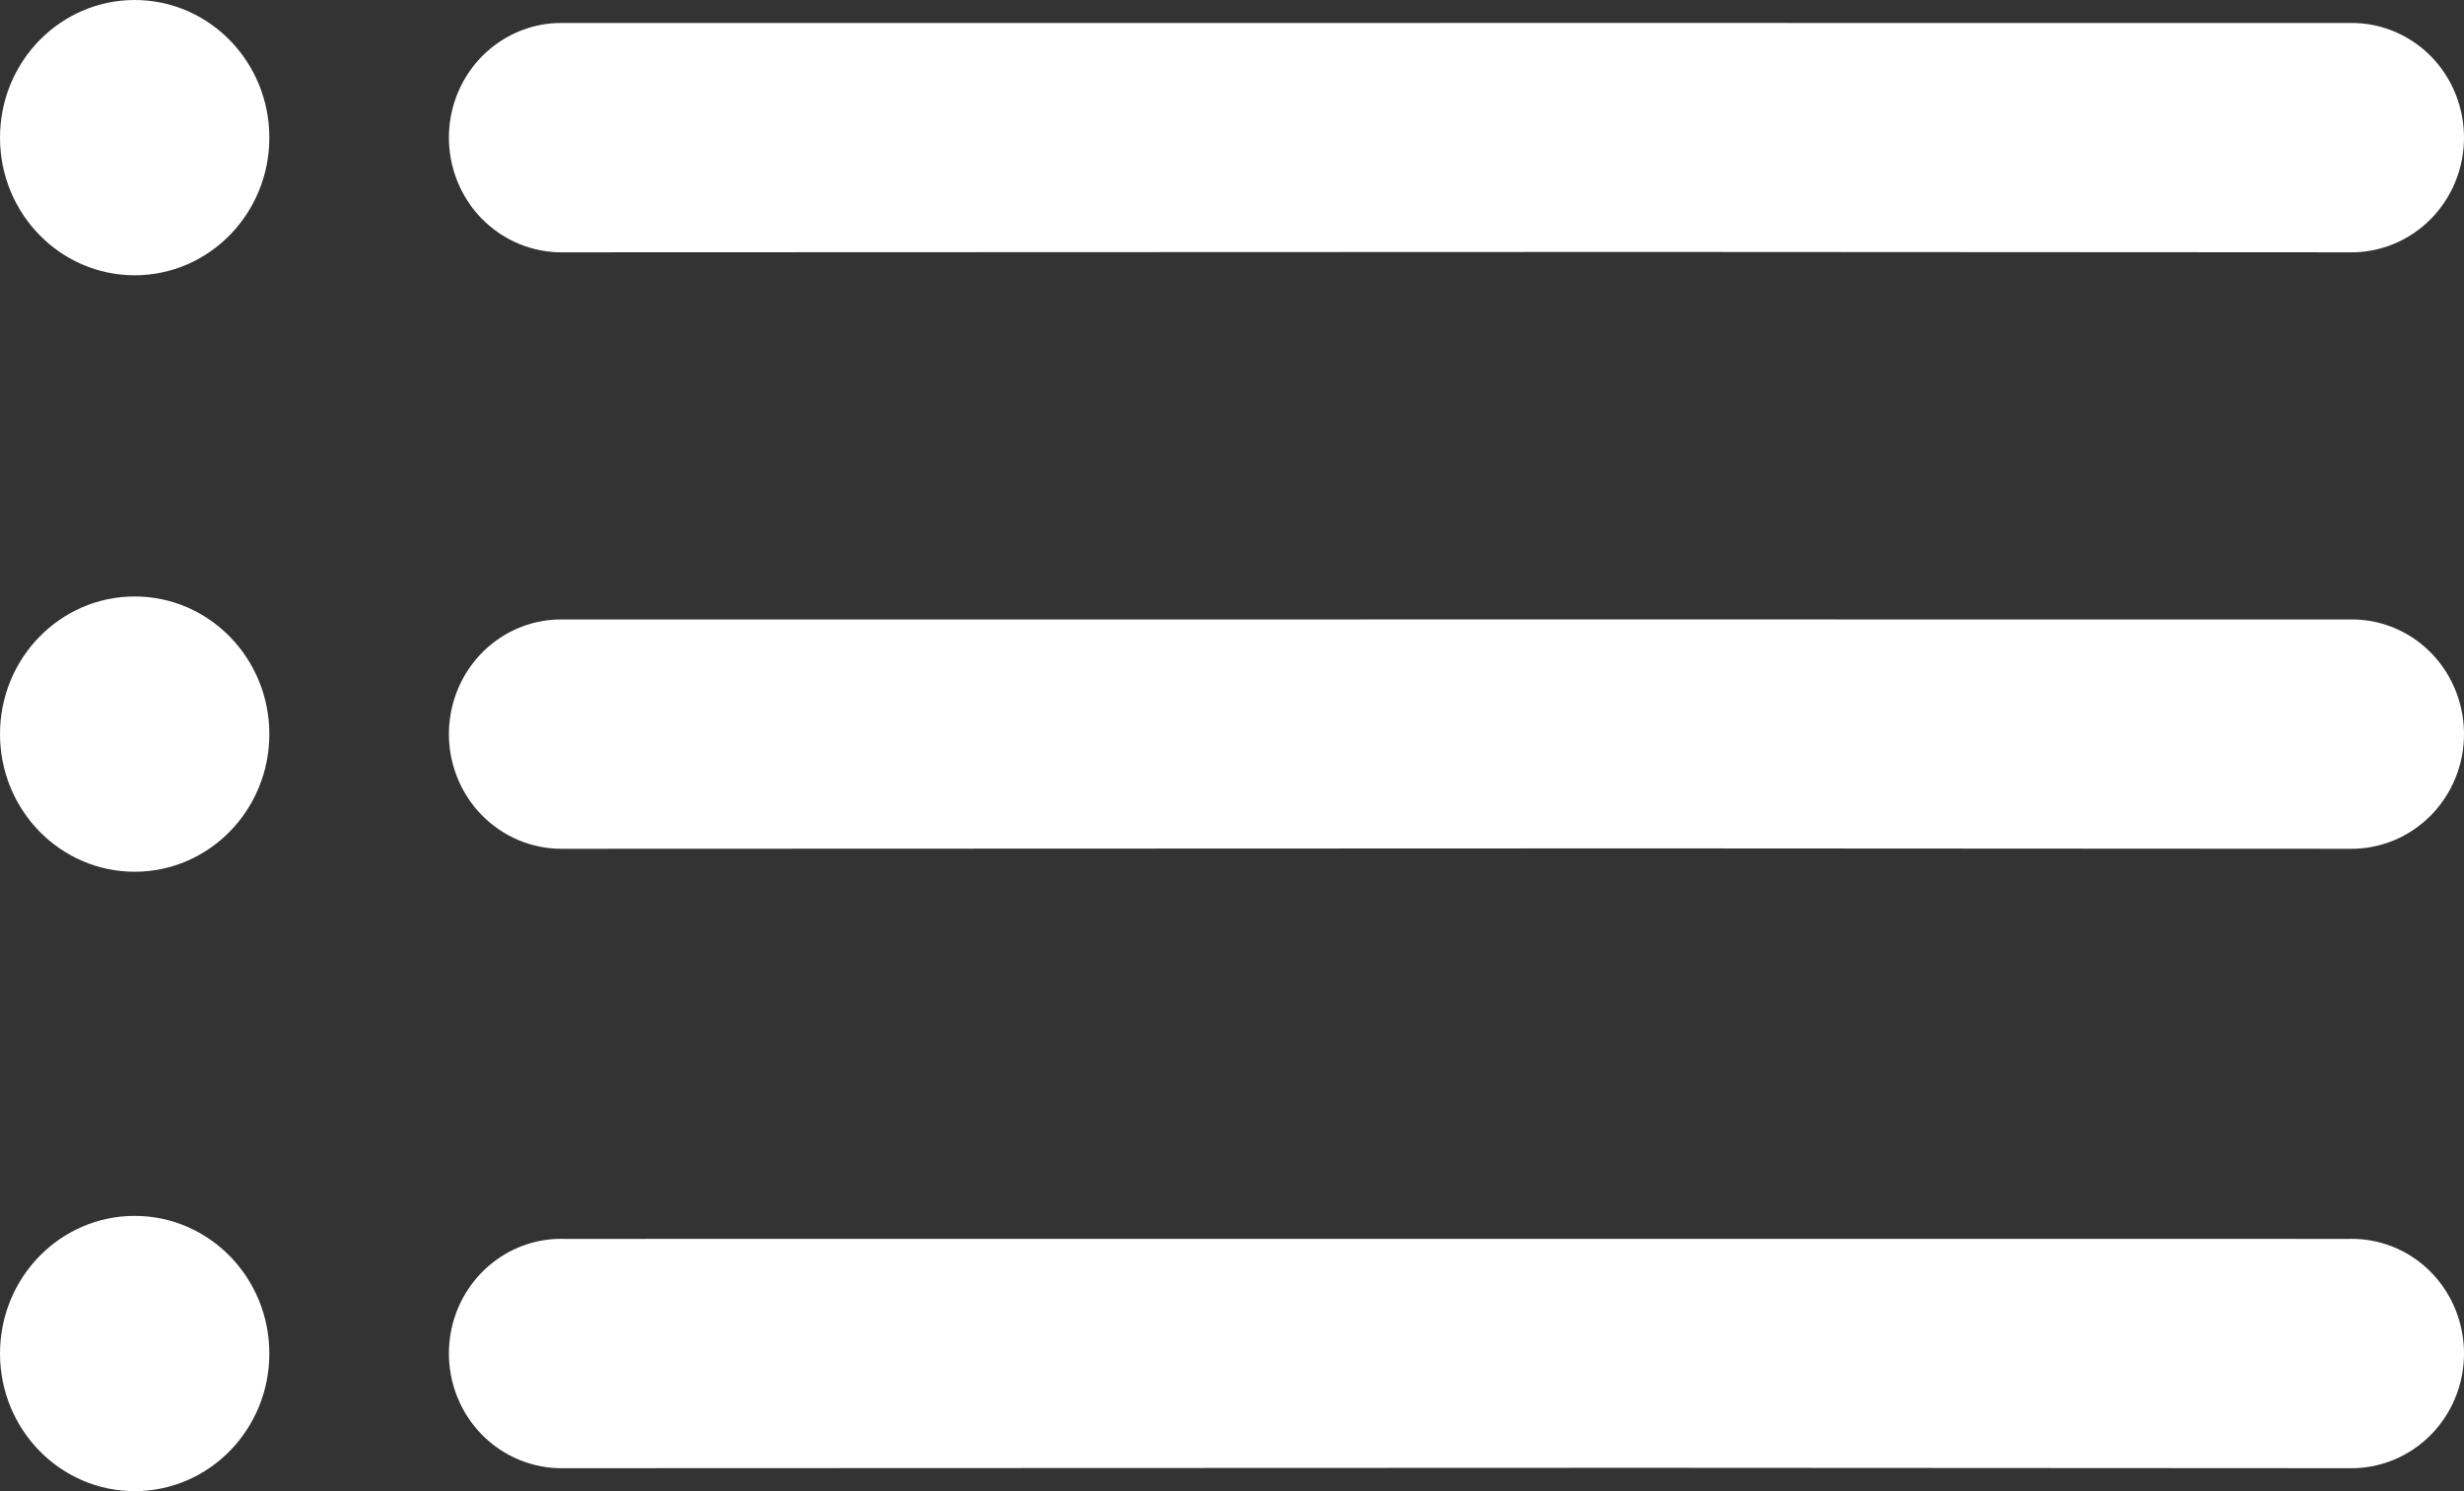 <svg width="38" height="23" viewBox="0 0 38 23" fill="none" xmlns="http://www.w3.org/2000/svg">
<rect x="0" y="0" width="38" height="23" fill="#333333" stroke="none"/>
<path d="M8.01 3.764C7.793 3.675 7.595 3.541 7.429 3.372C7.185 3.122 7.02 2.803 6.954 2.456C6.889 2.109 6.927 1.75 7.063 1.426C7.199 1.101 7.428 0.825 7.719 0.635C8.009 0.444 8.35 0.346 8.695 0.355L24.866 0.354C24.875 0.354 24.883 0.354 24.892 0.354H25.825C25.834 0.354 25.843 0.354 25.851 0.354L36.228 0.355C36.574 0.346 36.914 0.444 37.205 0.635C37.496 0.825 37.724 1.101 37.86 1.426C37.996 1.75 38.034 2.109 37.969 2.456C37.904 2.803 37.738 3.122 37.494 3.372C37.328 3.541 37.13 3.675 36.913 3.764C36.696 3.853 36.462 3.897 36.228 3.892L25.359 3.886L8.695 3.892C8.461 3.897 8.228 3.853 8.01 3.764Z" fill="white"/>
<ellipse cx="2.077" cy="2.123" rx="2.077" ry="2.123" fill="white"/>
<path d="M8.01 12.964C7.793 12.875 7.595 12.741 7.429 12.572C7.185 12.322 7.02 12.003 6.954 11.656C6.889 11.309 6.927 10.95 7.063 10.626C7.199 10.301 7.428 10.025 7.719 9.834C8.009 9.644 8.35 9.546 8.695 9.555L24.866 9.554C24.875 9.554 24.883 9.554 24.892 9.554H25.825C25.834 9.554 25.843 9.554 25.851 9.554L36.228 9.555C36.574 9.546 36.914 9.644 37.205 9.834C37.496 10.025 37.724 10.301 37.86 10.626C37.996 10.95 38.034 11.309 37.969 11.656C37.904 12.003 37.738 12.322 37.494 12.572C37.328 12.741 37.13 12.875 36.913 12.964C36.696 13.053 36.462 13.097 36.228 13.092L25.359 13.086L8.695 13.092C8.461 13.097 8.228 13.053 8.01 12.964Z" fill="white"/>
<ellipse cx="2.077" cy="11.323" rx="2.077" ry="2.123" fill="white"/>
<path d="M8.01 22.518C7.793 22.429 7.595 22.295 7.429 22.126C7.185 21.876 7.02 21.557 6.954 21.21C6.889 20.863 6.927 20.504 7.063 20.179C7.199 19.855 7.428 19.579 7.719 19.388C8.009 19.198 8.35 19.1 8.695 19.109L24.866 19.108C24.875 19.108 24.883 19.108 24.892 19.108H25.825C25.834 19.108 25.843 19.108 25.851 19.108L36.228 19.109C36.574 19.1 36.914 19.198 37.205 19.388C37.496 19.579 37.724 19.855 37.86 20.179C37.996 20.504 38.034 20.863 37.969 21.21C37.904 21.557 37.738 21.876 37.494 22.126C37.328 22.295 37.13 22.429 36.913 22.518C36.696 22.607 36.462 22.651 36.228 22.646L25.359 22.64L8.695 22.646C8.461 22.651 8.228 22.607 8.01 22.518Z" fill="white"/>
<ellipse cx="2.077" cy="20.877" rx="2.077" ry="2.123" fill="white"/>
</svg>
